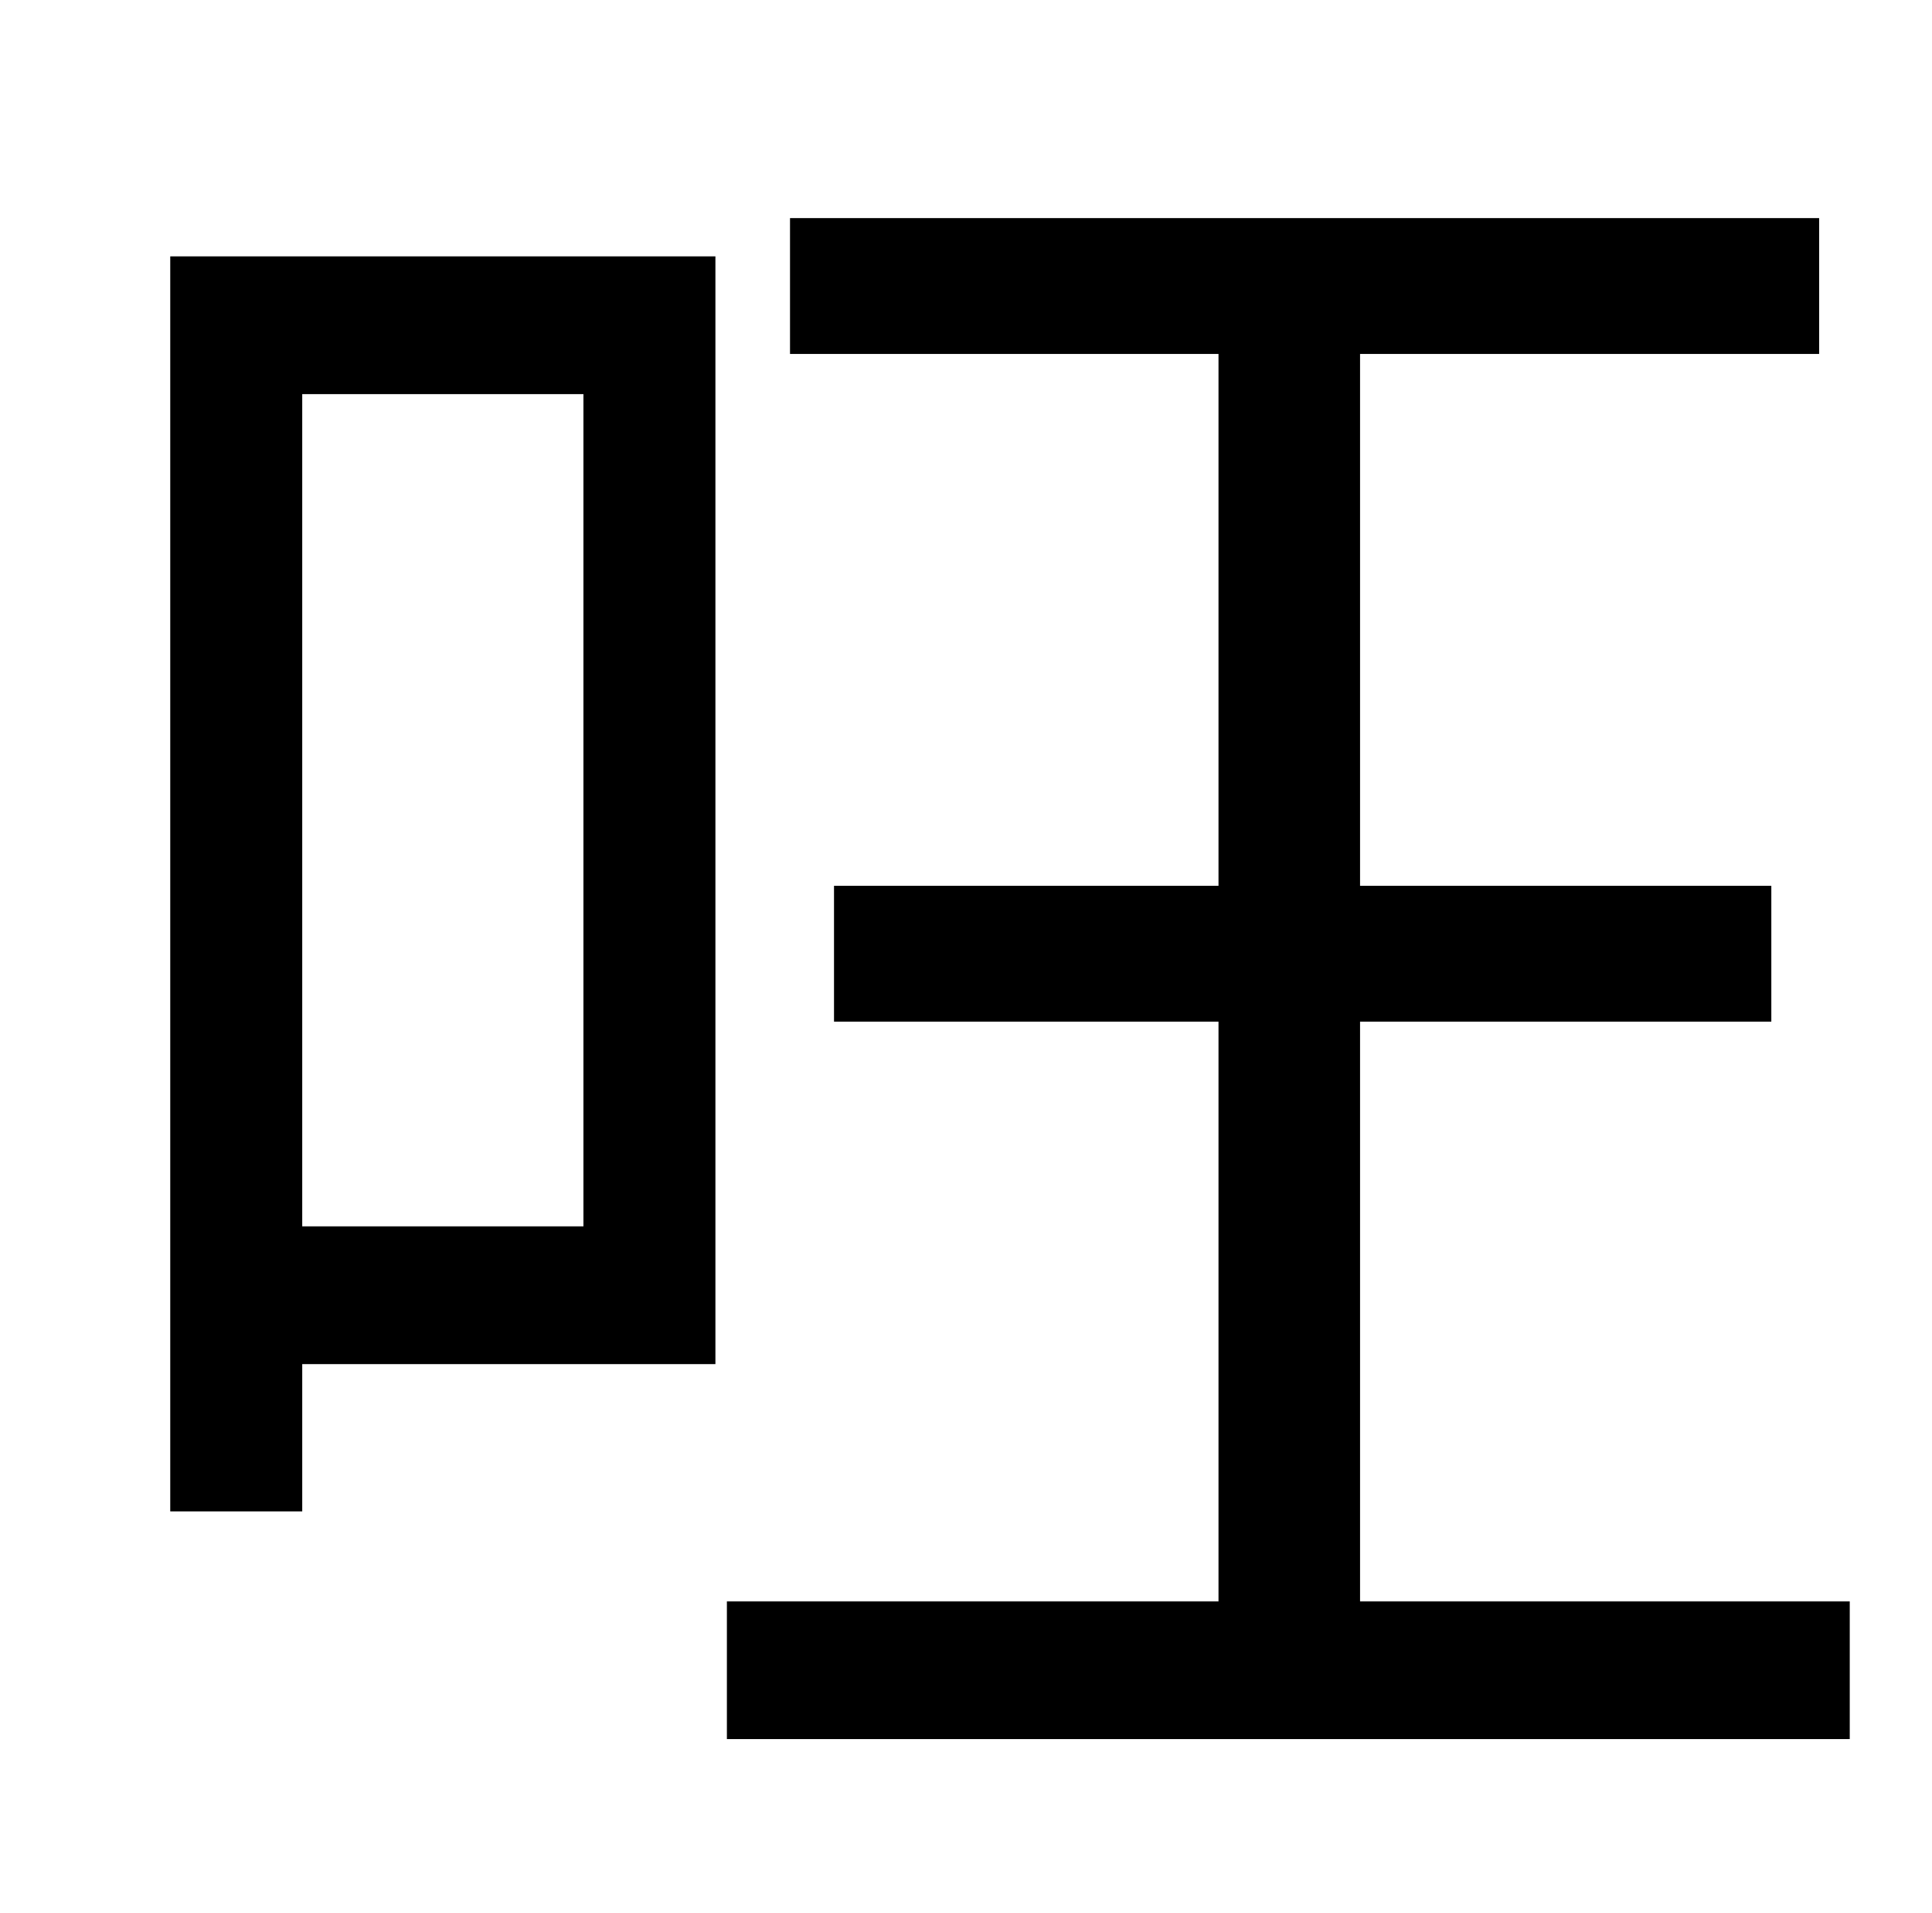 <?xml version="1.0" standalone="no"?>
<!DOCTYPE svg PUBLIC "-//W3C//DTD SVG 1.1//EN" "http://www.w3.org/Graphics/SVG/1.1/DTD/svg11.dtd" >
<svg xmlns="http://www.w3.org/2000/svg" xmlns:xlink="http://www.w3.org/1999/xlink" version="1.1" viewBox="-10 0 1010 1000">
   <path fill="currentColor"
d="M295 206h-147v435h147v-435zM364 134v579h-216v77h-69v-656h285zM701 837h256v72h-587v-72h257v-303h-201v-71h201v-278h-224v-71h538v71h-240v278h215v71h-215v303z" />
</svg>
